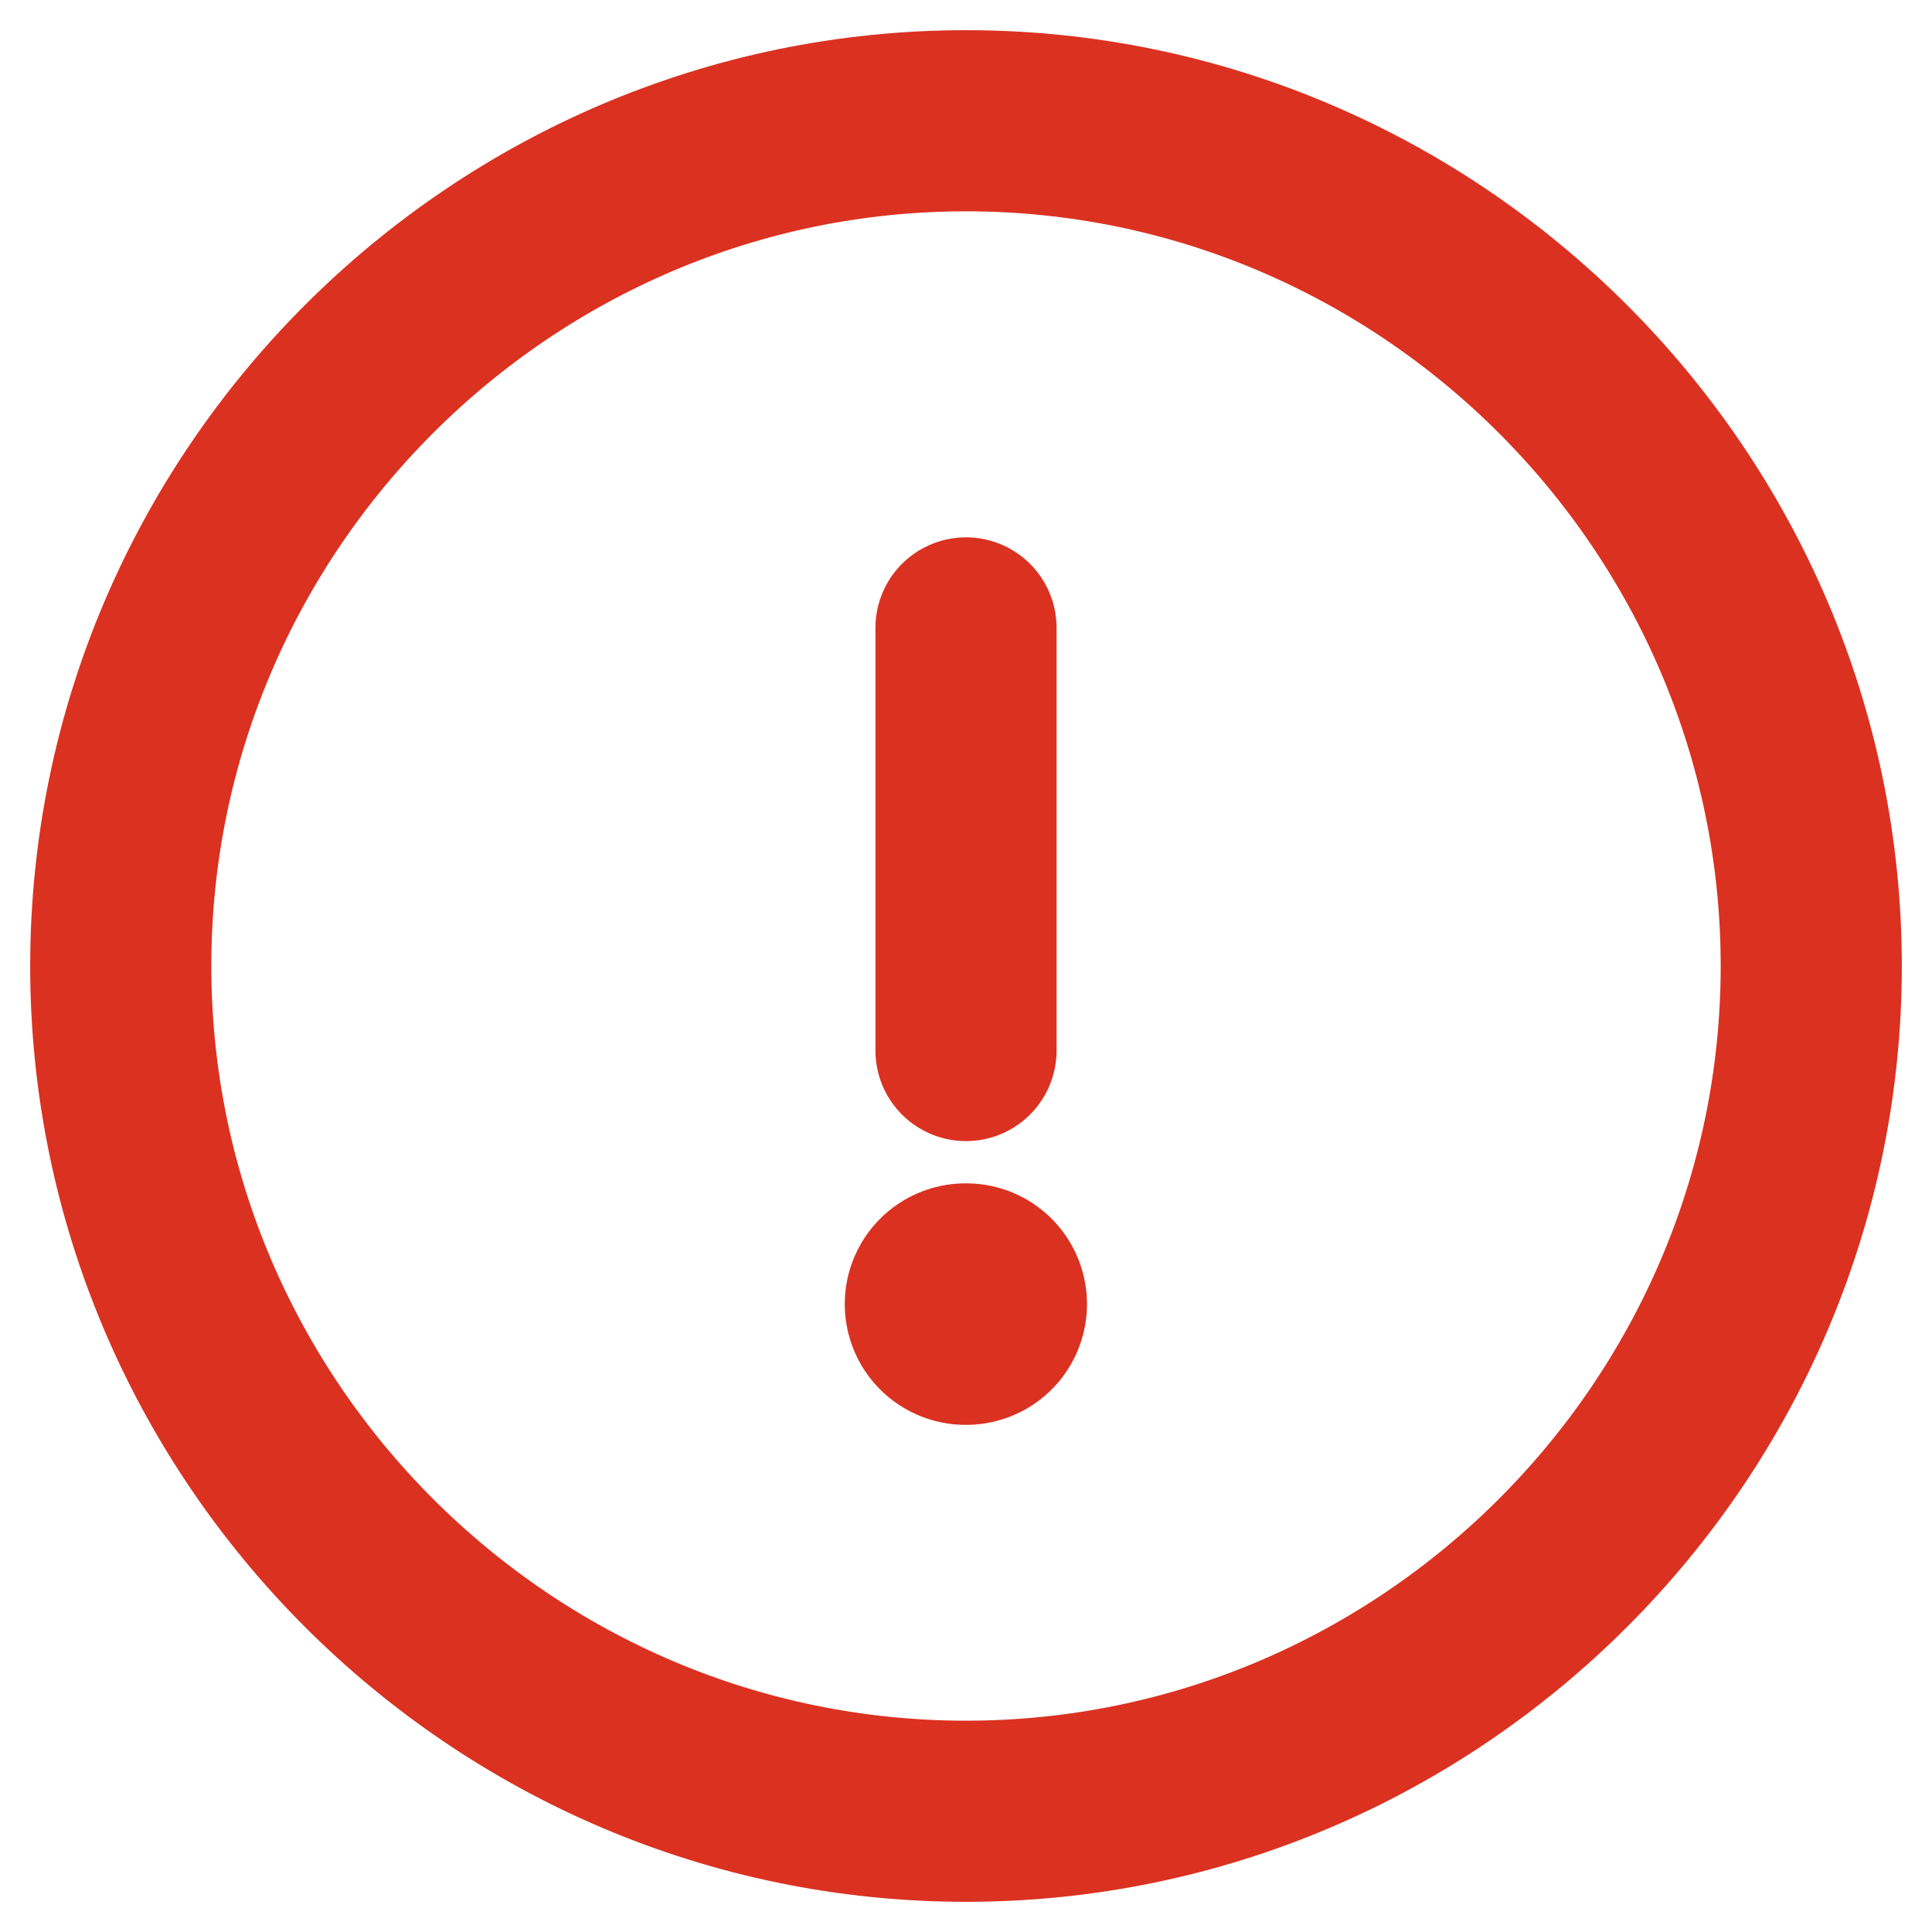 <svg width="16" height="16" viewBox="0 0 16 16" fill="none" xmlns="http://www.w3.org/2000/svg">
<path d="M8 15C11.85 15 15 11.85 15 8C15 4.15 11.85 1 8 1C4.15 1 1 4.15 1 8C1 11.85 4.15 15 8 15Z" stroke="#DB3121" stroke-width="1.5" stroke-linecap="round" stroke-linejoin="round"/>
<path d="M8 5.2V8.7" stroke="#DB3121" stroke-width="1.5" stroke-linecap="round" stroke-linejoin="round"/>
<path d="M7.996 10.8H8.002" stroke="#DB3121" stroke-width="2" stroke-linecap="round" stroke-linejoin="round"/>
</svg>
